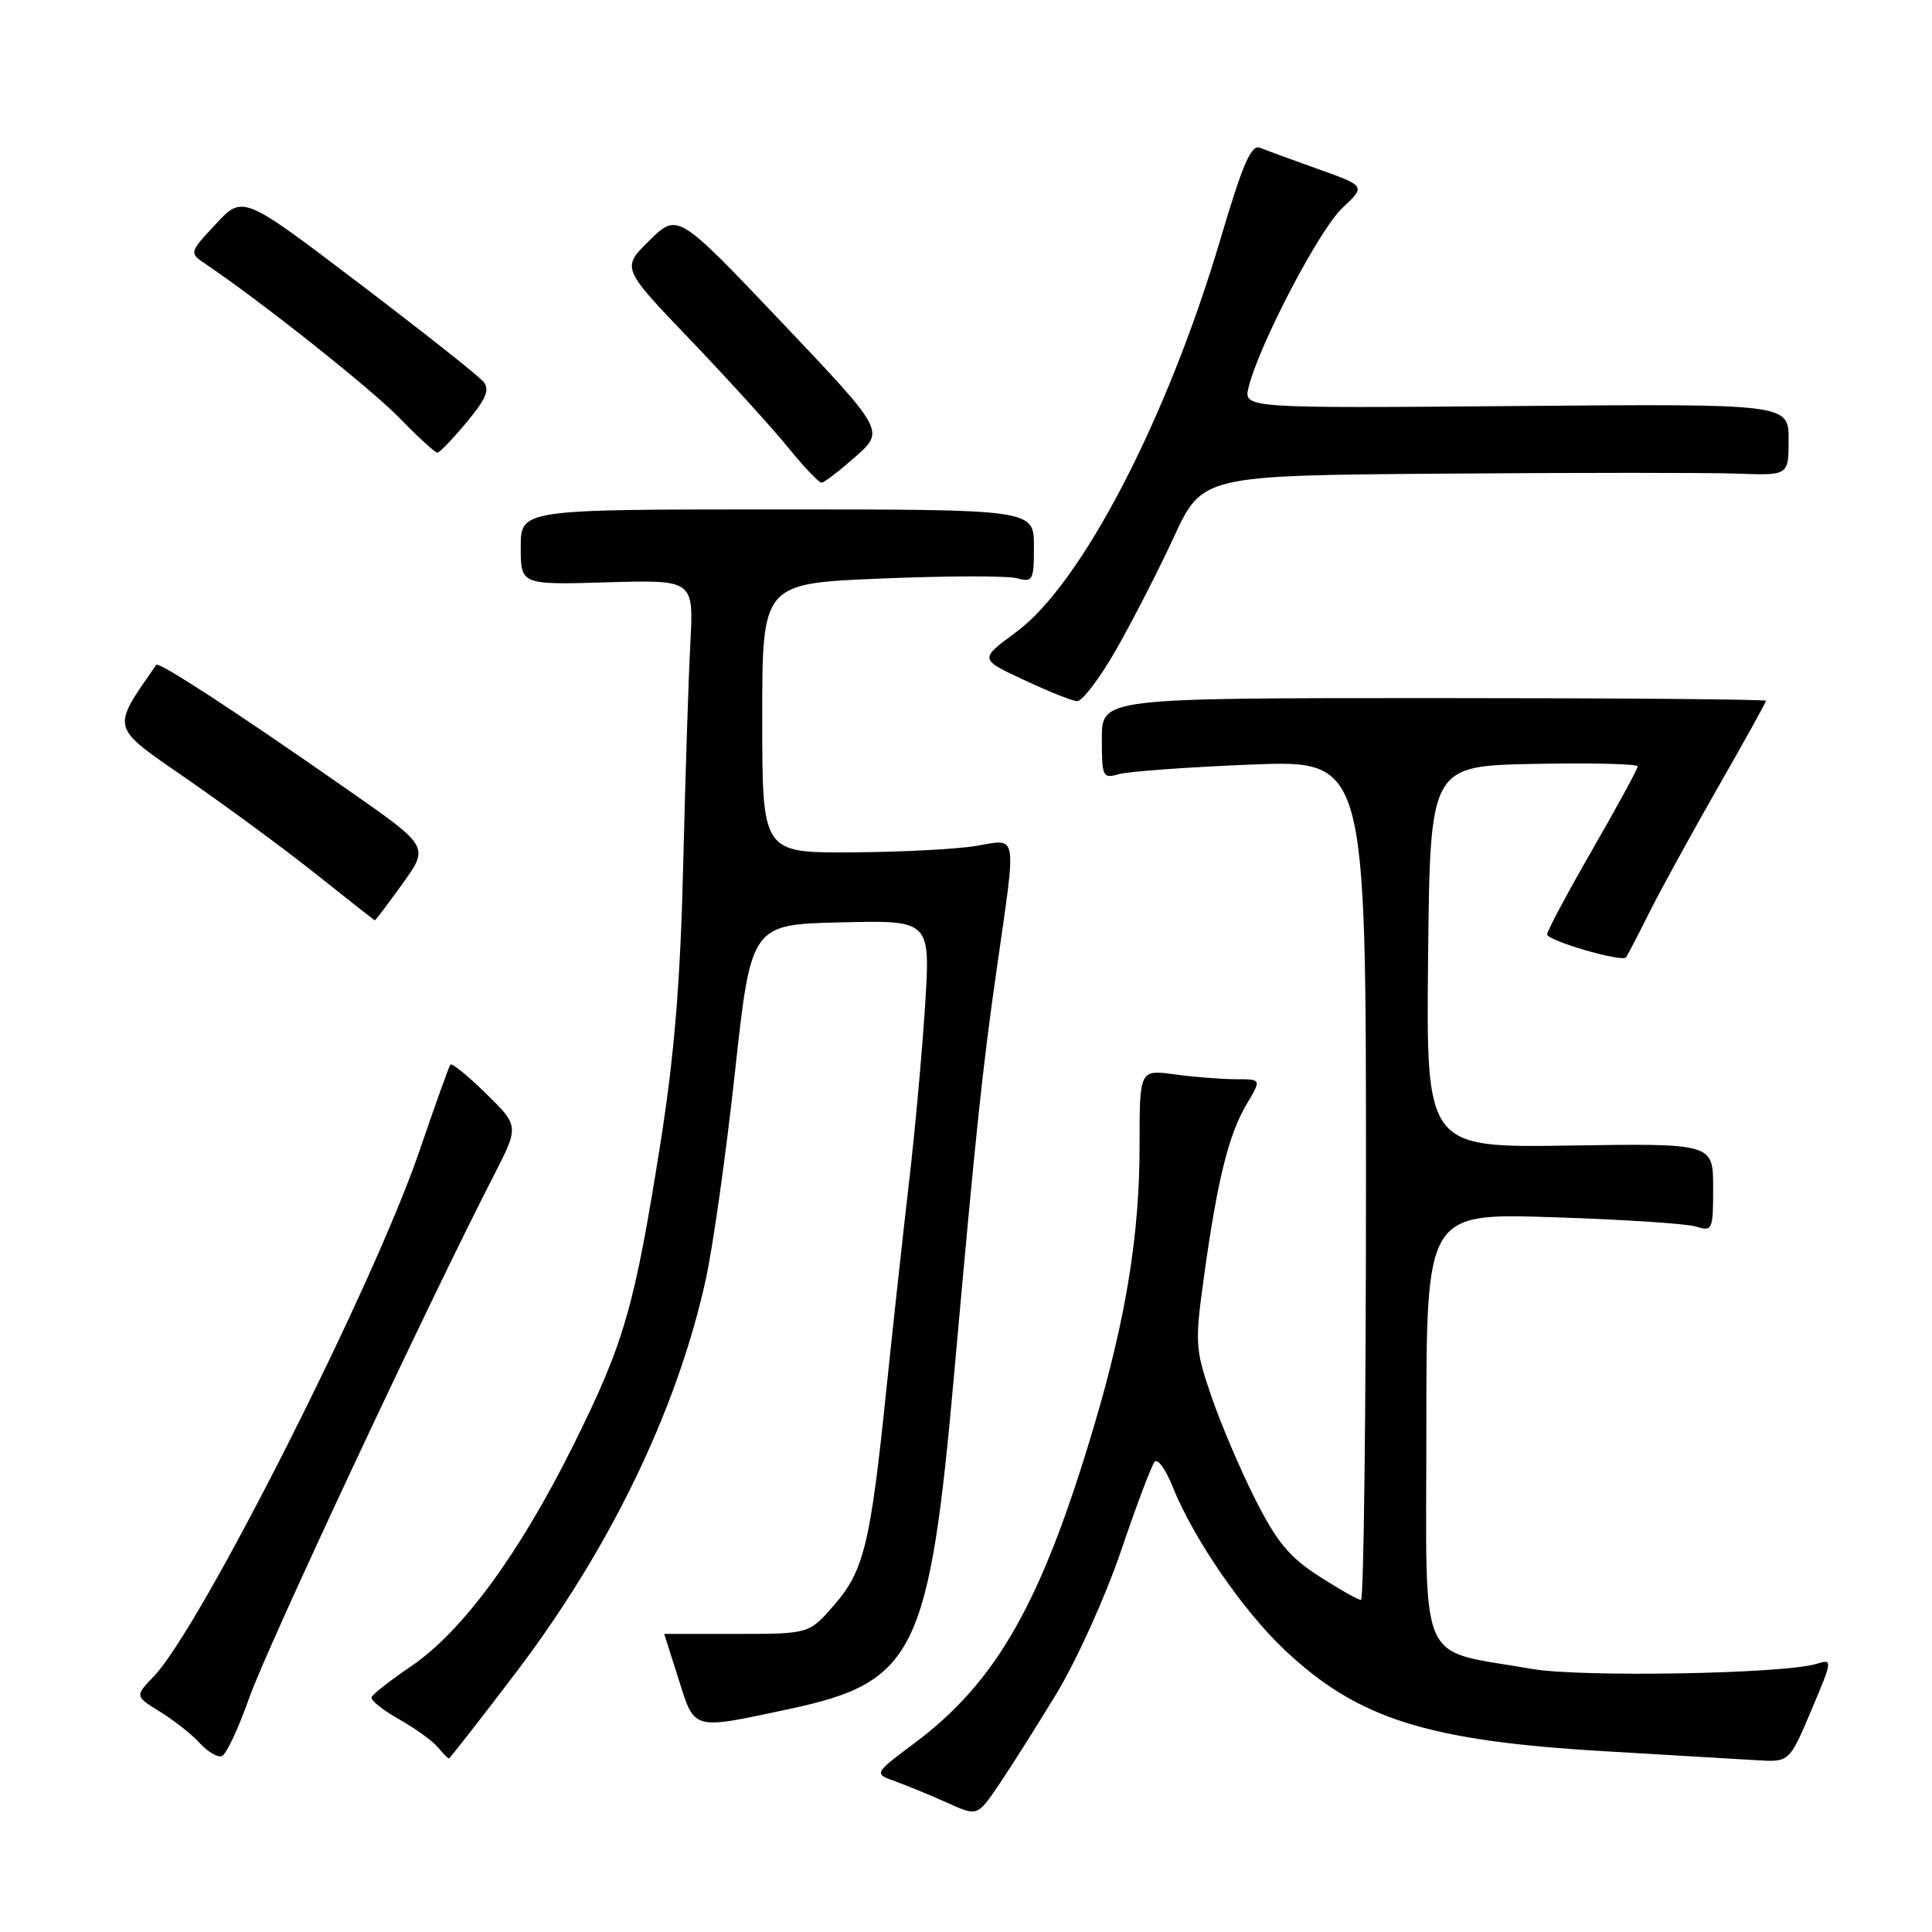 <?xml version="1.0" encoding="UTF-8" standalone="no"?>
<!DOCTYPE svg PUBLIC "-//W3C//DTD SVG 1.1//EN" "http://www.w3.org/Graphics/SVG/1.1/DTD/svg11.dtd" >
<svg xmlns="http://www.w3.org/2000/svg" xmlns:xlink="http://www.w3.org/1999/xlink" version="1.1" viewBox="0 0 256 256">
 <g >
 <path fill="currentColor"
d=" M 139.94 224.50 C 142.63 220.08 146.47 211.58 148.54 205.50 C 150.59 199.45 152.60 194.13 153.00 193.68 C 153.40 193.24 154.47 194.71 155.37 196.97 C 158.11 203.83 164.70 213.43 170.25 218.65 C 179.90 227.75 189.08 230.66 212.50 232.04 C 221.30 232.56 230.43 233.10 232.79 233.24 C 237.09 233.50 237.09 233.50 240.00 226.65 C 242.85 219.91 242.86 219.80 240.70 220.47 C 236.34 221.80 209.40 222.28 202.91 221.13 C 187.61 218.44 189.00 221.61 189.00 189.33 C 189.00 160.74 189.00 160.74 205.75 161.29 C 214.96 161.58 223.51 162.14 224.75 162.53 C 226.91 163.20 227.00 162.99 227.00 157.37 C 227.00 151.50 227.00 151.50 207.98 151.79 C 188.97 152.08 188.97 152.08 189.23 126.79 C 189.50 101.50 189.50 101.50 203.25 101.22 C 210.81 101.07 217.00 101.22 217.00 101.55 C 217.00 101.89 214.30 106.85 211.00 112.58 C 207.70 118.31 205.00 123.36 205.00 123.81 C 205.00 124.64 214.85 127.51 215.44 126.86 C 215.62 126.66 216.99 124.03 218.50 121.00 C 220.01 117.97 224.12 110.49 227.62 104.36 C 231.13 98.23 234.00 93.06 234.00 92.86 C 234.00 92.66 214.20 92.50 190.00 92.50 C 146.00 92.50 146.00 92.50 146.00 97.87 C 146.00 102.96 146.12 103.20 148.25 102.58 C 149.49 102.22 157.36 101.65 165.75 101.31 C 181.00 100.70 181.00 100.70 181.00 156.35 C 181.00 186.96 180.70 212.00 180.34 212.00 C 179.97 212.00 177.47 210.59 174.78 208.86 C 170.85 206.33 169.18 204.32 166.30 198.61 C 164.33 194.70 161.71 188.55 160.49 184.95 C 158.35 178.69 158.31 177.97 159.58 168.84 C 161.31 156.34 162.83 150.23 165.22 146.25 C 167.16 143.00 167.16 143.00 163.72 143.00 C 161.83 143.00 158.19 142.71 155.64 142.36 C 151.00 141.73 151.00 141.73 151.00 151.73 C 151.00 163.62 149.20 174.70 144.95 189.00 C 138.01 212.37 132.07 222.84 121.13 231.01 C 115.77 235.02 115.77 235.02 118.63 236.04 C 120.21 236.61 123.30 237.88 125.50 238.87 C 129.50 240.68 129.50 240.68 132.29 236.59 C 133.82 234.34 137.26 228.90 139.94 224.50 Z  M 33.04 224.93 C 35.39 218.26 56.68 172.79 65.38 155.86 C 68.79 149.21 68.79 149.21 64.42 144.92 C 62.01 142.56 59.88 140.82 59.68 141.06 C 59.49 141.30 57.64 146.45 55.58 152.50 C 49.50 170.32 26.60 215.63 20.40 222.11 C 17.86 224.75 17.86 224.75 21.25 226.84 C 23.11 227.99 25.47 229.86 26.49 230.99 C 27.52 232.12 28.82 232.89 29.39 232.70 C 29.96 232.51 31.61 229.01 33.04 224.93 Z  M 68.27 221.75 C 80.77 205.31 89.64 187.00 93.49 169.68 C 94.44 165.41 96.19 153.04 97.37 142.21 C 99.52 122.50 99.52 122.50 111.40 122.22 C 123.29 121.93 123.29 121.93 122.58 133.22 C 122.19 139.42 121.22 150.12 120.41 157.00 C 119.61 163.88 118.29 176.03 117.46 184.00 C 115.35 204.51 114.49 208.10 110.56 212.64 C 107.22 216.50 107.22 216.50 97.61 216.50 C 92.32 216.50 88.01 216.50 88.01 216.50 C 88.02 216.50 88.88 219.20 89.92 222.50 C 92.08 229.36 91.60 229.23 104.68 226.43 C 121.23 222.89 123.14 218.99 126.44 181.94 C 129.28 150.15 130.17 141.62 132.10 128.20 C 134.71 109.91 134.93 111.16 129.25 112.10 C 126.64 112.53 119.21 112.91 112.75 112.94 C 101.00 113.00 101.00 113.00 101.00 95.15 C 101.00 77.31 101.00 77.31 116.75 76.66 C 125.41 76.30 133.51 76.28 134.75 76.62 C 136.86 77.19 137.00 76.93 137.00 72.37 C 137.00 67.50 137.00 67.50 103.00 67.50 C 69.00 67.50 69.00 67.50 69.00 72.50 C 69.00 77.50 69.00 77.50 80.46 77.16 C 91.91 76.83 91.91 76.83 91.48 85.16 C 91.23 89.75 90.81 102.95 90.53 114.50 C 90.16 129.94 89.37 139.67 87.55 151.24 C 84.07 173.27 82.74 177.88 75.97 191.50 C 68.81 205.89 61.29 216.15 54.50 220.77 C 51.75 222.64 49.38 224.49 49.23 224.89 C 49.08 225.29 50.71 226.59 52.85 227.80 C 54.99 229.00 57.30 230.66 57.99 231.49 C 58.68 232.32 59.35 233.00 59.48 233.00 C 59.61 233.00 63.56 227.94 68.27 221.75 Z  M 53.34 117.09 C 56.87 112.18 56.87 112.18 46.18 104.72 C 31.15 94.22 21.02 87.62 20.70 88.10 C 14.68 96.80 14.50 96.11 24.86 103.28 C 30.16 106.95 37.88 112.64 42.00 115.92 C 46.12 119.21 49.57 121.92 49.66 121.95 C 49.74 121.98 51.40 119.79 53.34 117.09 Z  M 147.80 86.25 C 149.93 82.54 153.40 75.79 155.50 71.25 C 159.32 63.00 159.32 63.00 191.41 62.76 C 209.06 62.62 226.54 62.62 230.25 62.76 C 237.00 63.01 237.00 63.01 237.00 58.25 C 237.00 53.50 237.00 53.50 200.88 53.80 C 164.76 54.10 164.76 54.10 165.45 51.30 C 166.84 45.67 174.81 30.42 177.85 27.58 C 180.97 24.66 180.97 24.66 174.73 22.43 C 171.31 21.21 167.82 19.93 166.99 19.59 C 165.79 19.10 164.71 21.58 161.70 31.74 C 154.63 55.60 143.29 77.40 134.64 83.76 C 129.77 87.34 129.77 87.34 135.64 90.08 C 138.86 91.59 142.04 92.87 142.71 92.91 C 143.37 92.96 145.66 89.96 147.80 86.25 Z  M 113.37 60.50 C 117.23 57.09 117.23 57.09 103.52 42.64 C 89.80 28.20 89.80 28.20 86.07 31.85 C 82.34 35.50 82.34 35.50 91.44 45.00 C 96.44 50.23 102.27 56.64 104.39 59.25 C 106.51 61.86 108.52 63.98 108.87 63.96 C 109.22 63.94 111.24 62.38 113.37 60.50 Z  M 61.84 55.94 C 64.43 52.83 64.93 51.61 64.05 50.57 C 63.44 49.82 56.01 43.95 47.55 37.52 C 32.18 25.84 32.18 25.84 28.61 29.67 C 25.05 33.50 25.05 33.50 27.27 35.00 C 34.75 40.06 49.17 51.51 52.96 55.41 C 55.41 57.94 57.66 59.99 57.96 59.98 C 58.26 59.97 60.00 58.15 61.84 55.94 Z "/>
</g>
</svg>